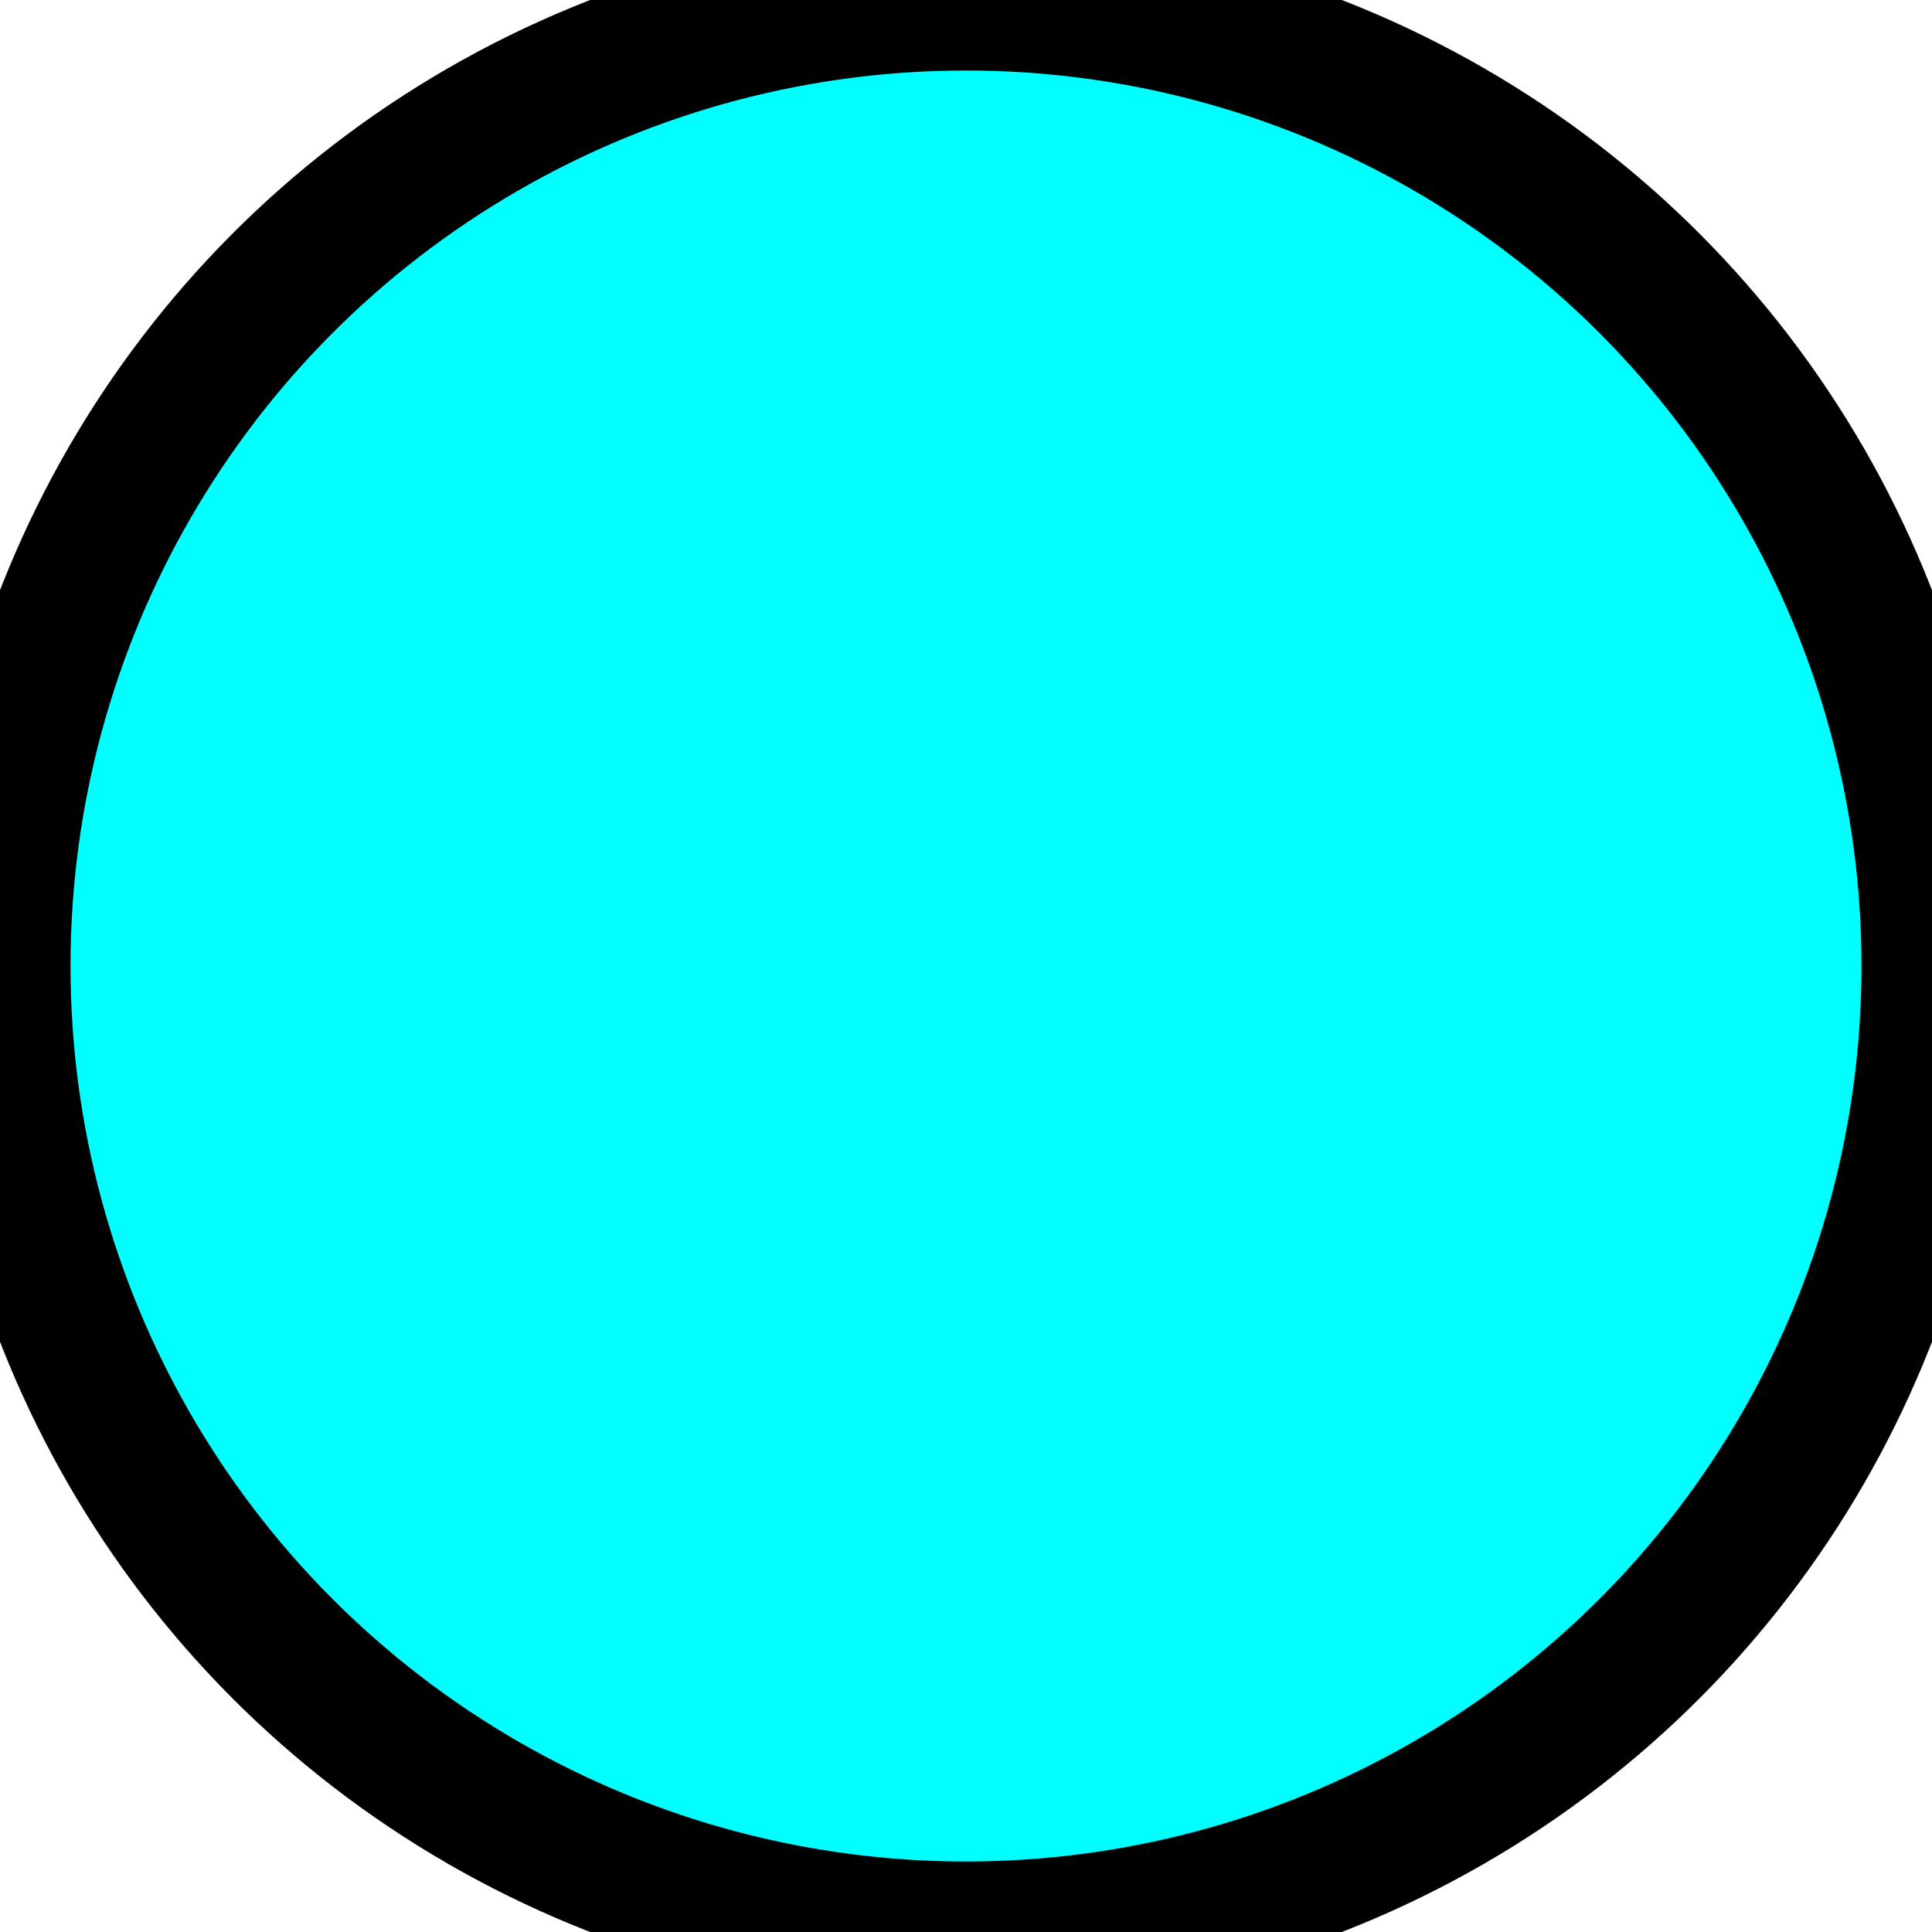 <?xml version="1.0" encoding="UTF-8" standalone="no"?>
<!-- Created with Inkscape (http://www.inkscape.org/) -->

<svg
   width="3mm"
   height="3mm"
   viewBox="0 0 3 3"
   version="1.1"
   id="svg62048"
   inkscape:version="1.1 (c68e22c387, 2021-05-23)"
   sodipodi:docname="small-aqua-circle.svg"
   xmlns:inkscape="http://www.inkscape.org/namespaces/inkscape"
   xmlns:sodipodi="http://sodipodi.sourceforge.net/DTD/sodipodi-0.dtd"
   xmlns="http://www.w3.org/2000/svg"
   xmlns:svg="http://www.w3.org/2000/svg">
  <sodipodi:namedview
     id="namedview62050"
     pagecolor="#ffffff"
     bordercolor="#666666"
     borderopacity="1.0"
     inkscape:pageshadow="2"
     inkscape:pageopacity="0.0"
     inkscape:pagecheckerboard="0"
     inkscape:document-units="mm"
     showgrid="false"
     inkscape:zoom="1.4823793"
     inkscape:cx="119.73993"
     inkscape:cy="39.800878"
     inkscape:window-width="1284"
     inkscape:window-height="1040"
     inkscape:window-x="105"
     inkscape:window-y="0"
     inkscape:window-maximized="0"
     inkscape:current-layer="layer1" />
  <defs
     id="defs62045" />
  <g
     inkscape:label="Layer 1"
     inkscape:groupmode="layer"
     id="layer1">
    <circle
       style="fill:#00ffff;stroke:#000000;stroke-width:0.219;stroke-miterlimit:4;stroke-dasharray:none;stroke-opacity:1"
       id="path62131"
       cx="1.5"
       cy="1.5"
       r="1.5" />
  </g>
</svg>
